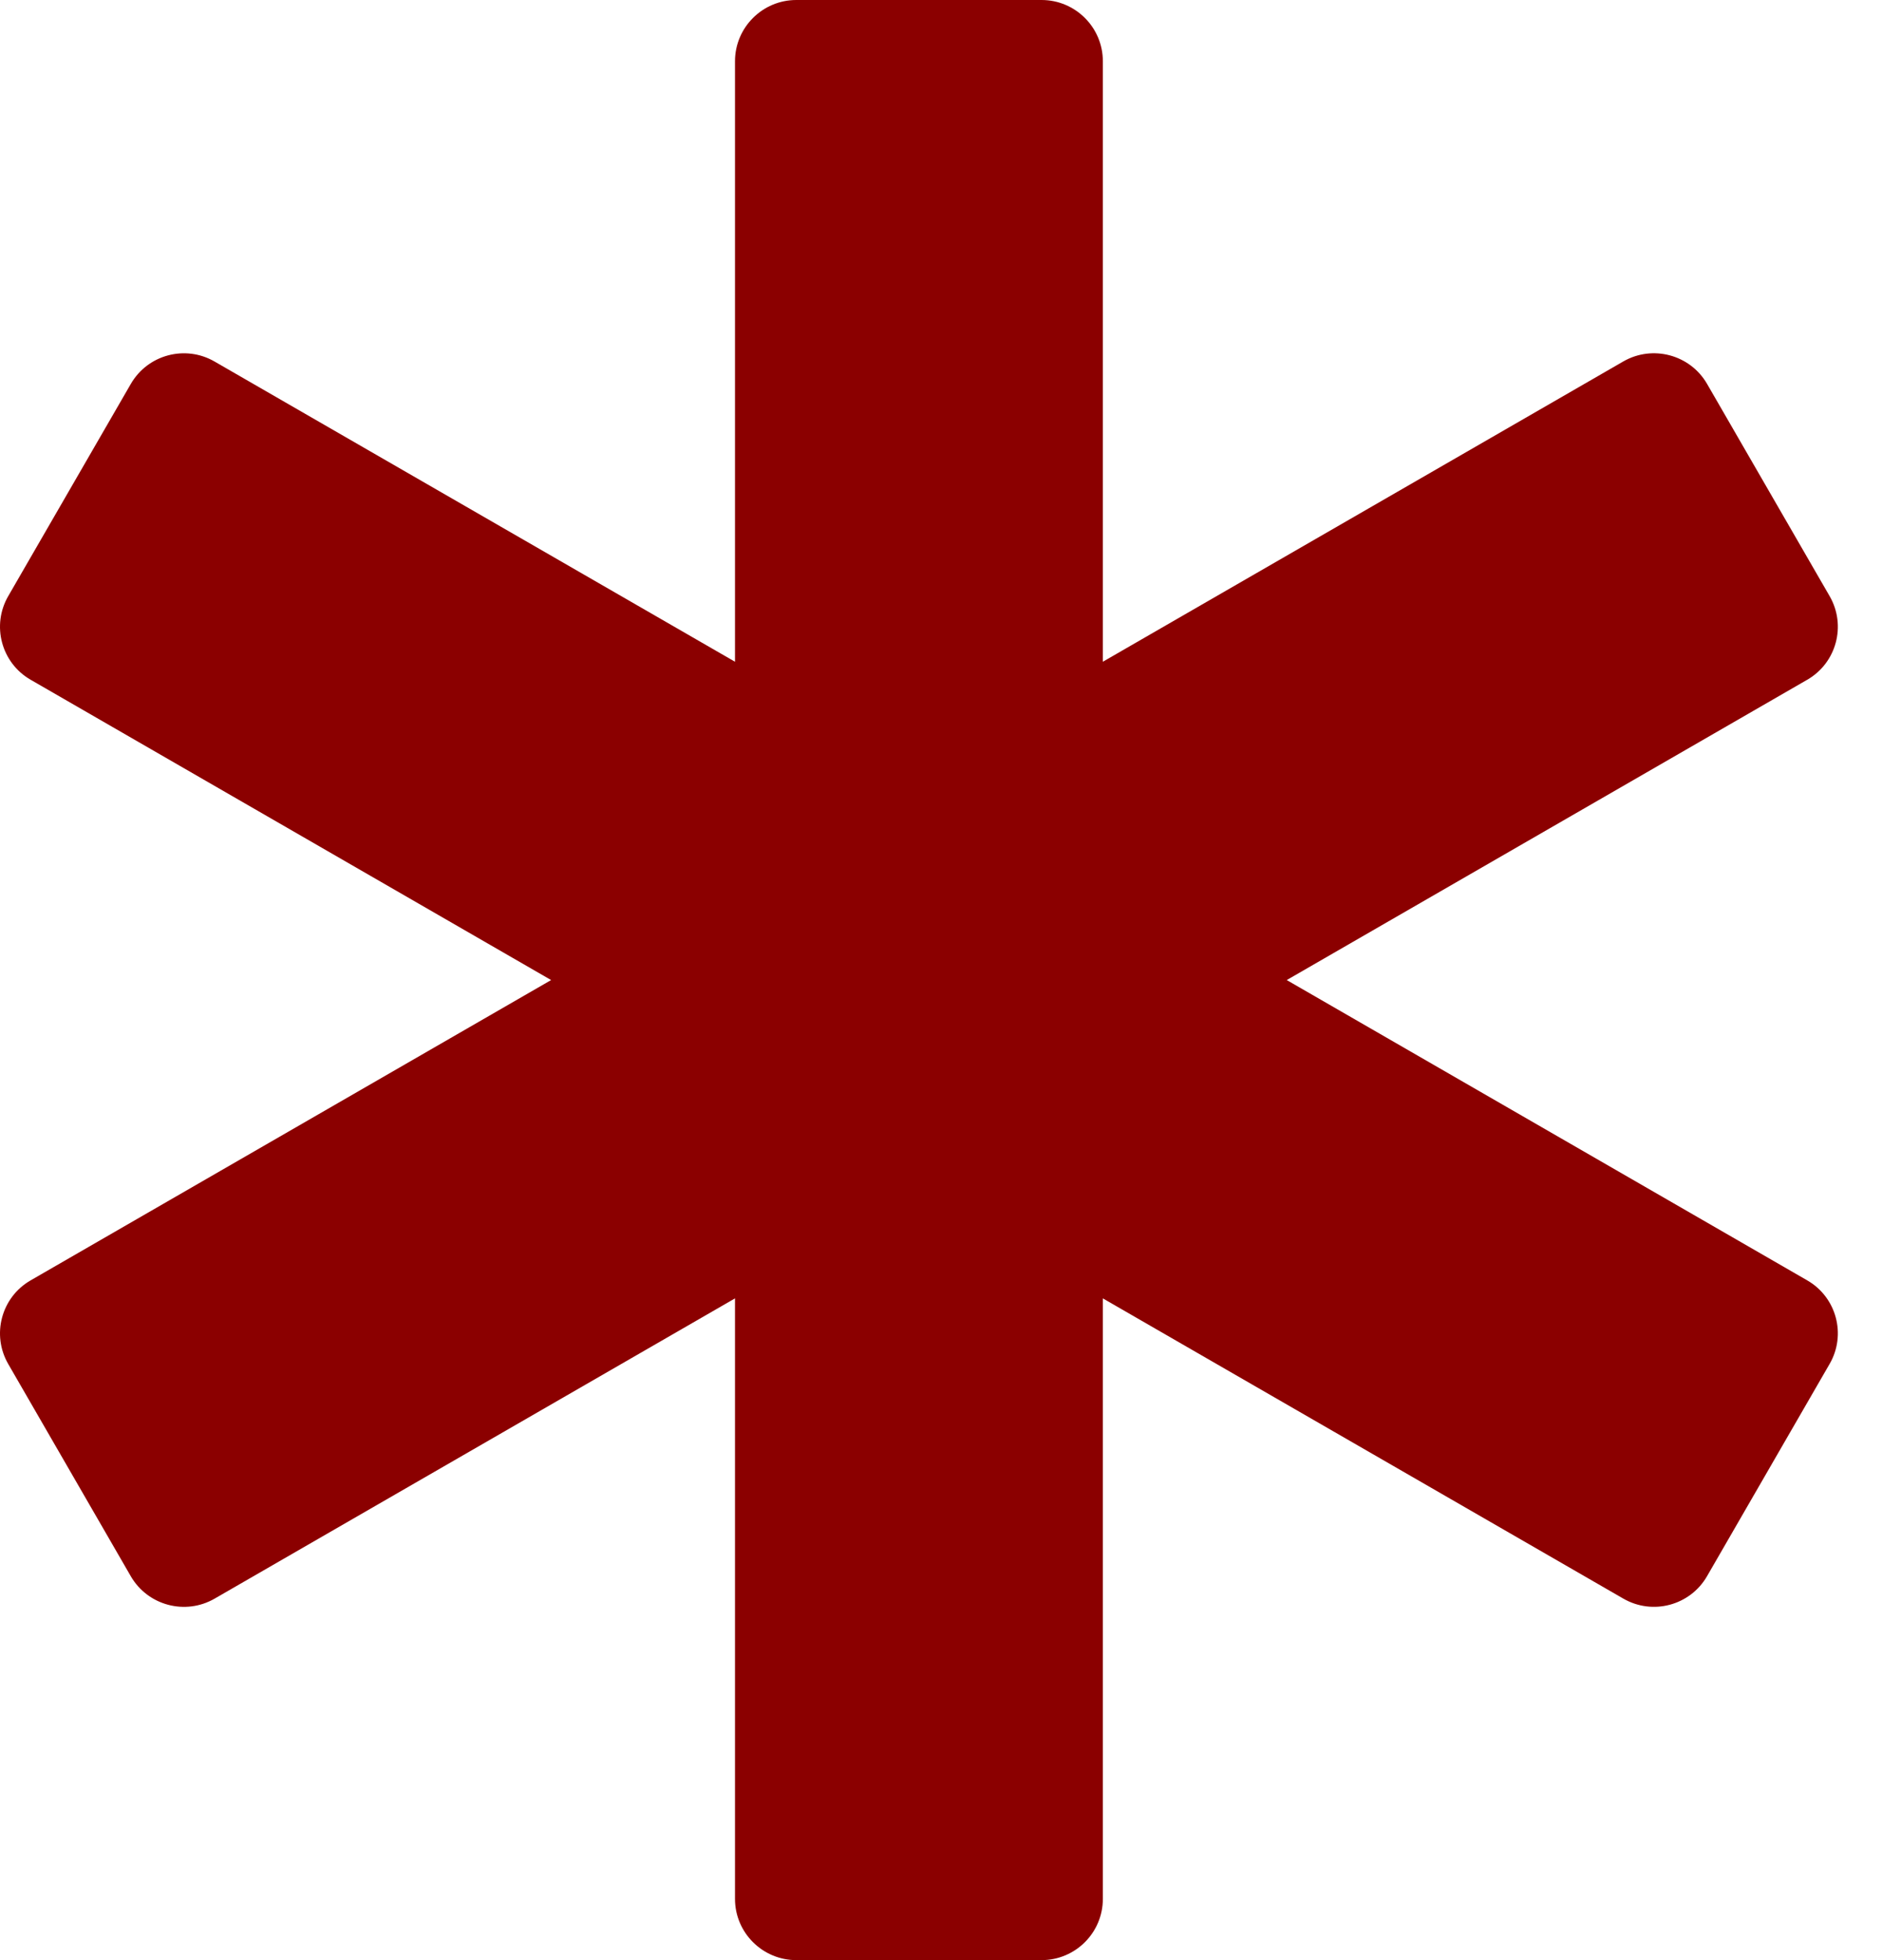 <svg width="24" height="25" viewBox="0 0 24 25" fill="none" xmlns="http://www.w3.org/2000/svg">
<path d="M23.046 16.33L16.409 12.5L23.046 8.67C23.42 8.455 23.548 7.977 23.332 7.603L21.769 4.896C21.553 4.523 21.075 4.395 20.701 4.61L14.064 8.44V0.781C14.064 0.35 13.714 0 13.282 0H10.155C9.724 0 9.373 0.35 9.373 0.781V8.44L2.736 4.611C2.362 4.395 1.884 4.523 1.668 4.897L0.105 7.603C-0.111 7.977 0.017 8.455 0.391 8.67L7.028 12.5L0.391 16.33C0.017 16.545 -0.111 17.023 0.105 17.397L1.668 20.104C1.884 20.477 2.362 20.605 2.736 20.39L9.373 16.56V24.219C9.373 24.65 9.724 25 10.155 25H13.282C13.714 25 14.064 24.65 14.064 24.219V16.56L20.701 20.389C21.075 20.605 21.553 20.477 21.769 20.103L23.332 17.396C23.548 17.023 23.42 16.545 23.046 16.33Z" fill="#8B0000"/>
</svg>
